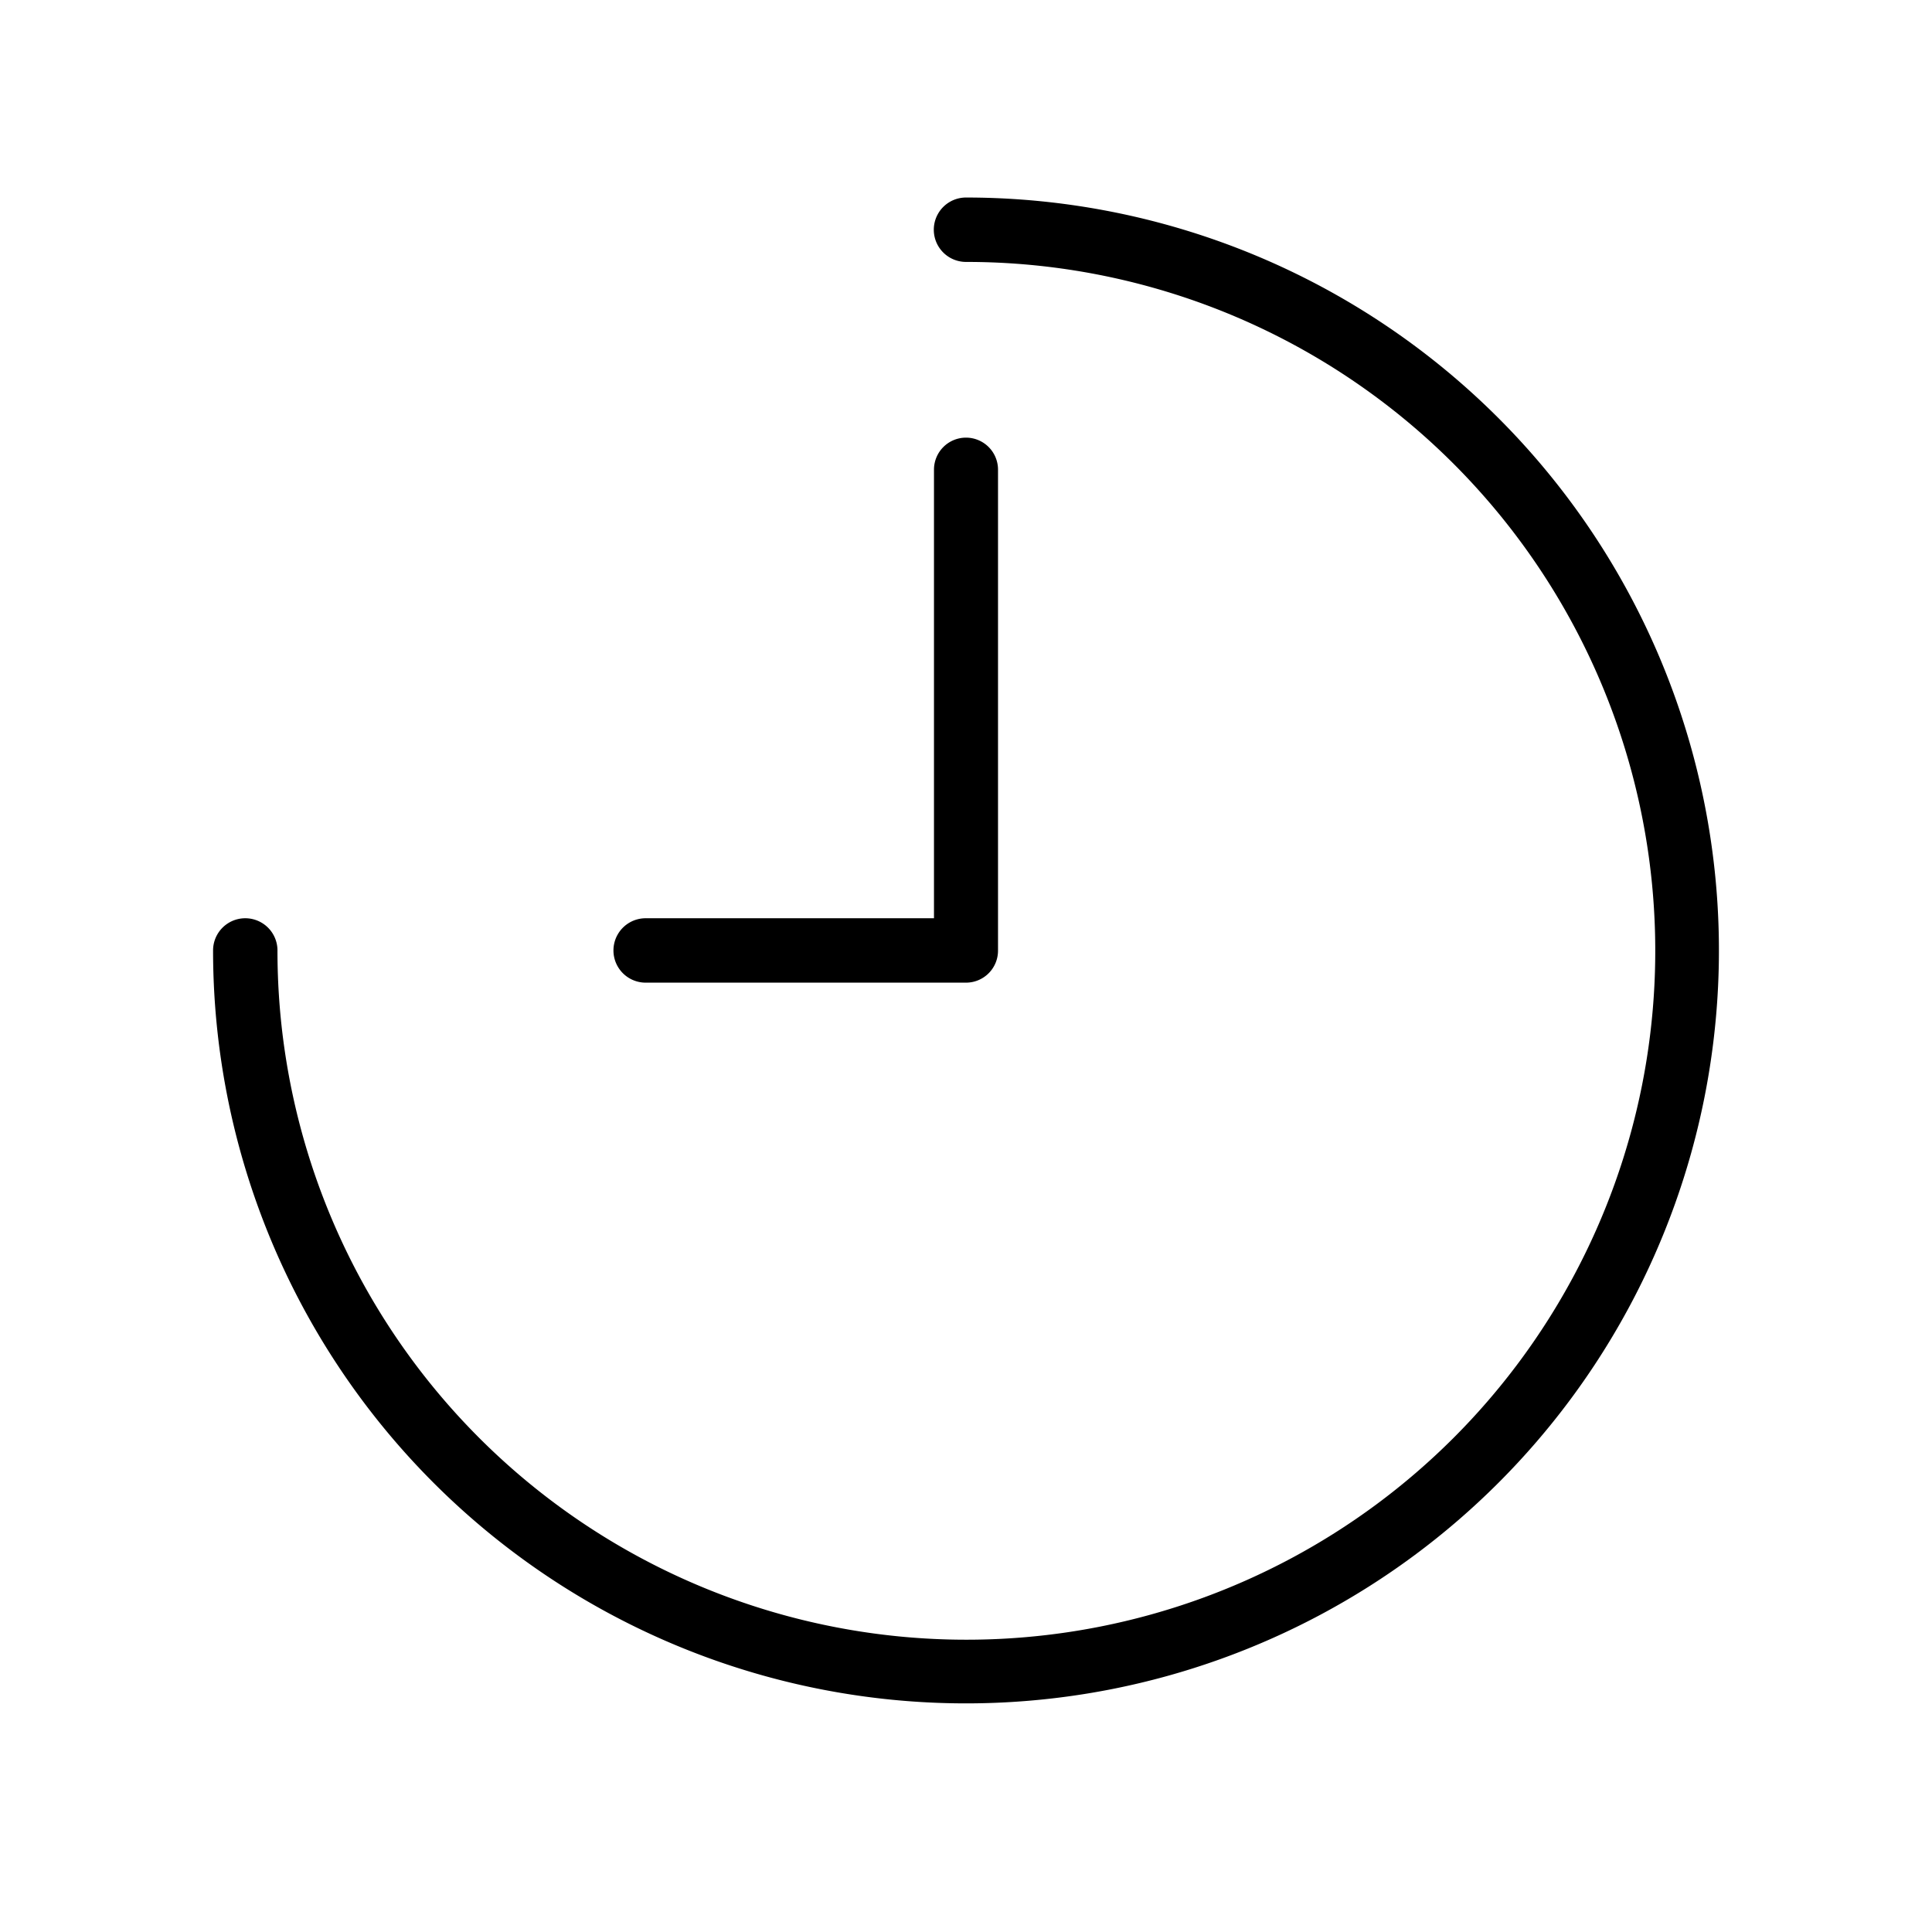 <svg xmlns="http://www.w3.org/2000/svg" width="21" height="21" viewBox="0 0 21 21">
  <g id="Group_459" data-name="Group 459" transform="translate(-907 -310)">
    <g id="_609478" data-name="609478" transform="translate(909.316 312.147)">
      <g id="Group_390" data-name="Group 390" transform="translate(0 0)">
        <g id="Group_389" data-name="Group 389">
          <path id="Path_437" data-name="Path 437" d="M8.184,0a.348.348,0,1,0,0,.7A7.488,7.488,0,1,1,.7,8.184a.348.348,0,1,0-.7,0A8.184,8.184,0,1,0,8.184,0Z"/>
        </g>
      </g>
      <g id="Group_392" data-name="Group 392" transform="translate(4.353 2.612)">
        <g id="Group_391" data-name="Group 391">
          <path id="Path_438" data-name="Path 438" d="M140,81.7a.348.348,0,0,0-.348.348v4.876h-3.134a.348.348,0,0,0,0,.7H140a.348.348,0,0,0,.348-.348V82.05A.348.348,0,0,0,140,81.7Z" transform="translate(-136.169 -81.702)"/>
        </g>
      </g>
    </g>
    <rect id="Rectangle_935" data-name="Rectangle 935" width="21" height="21" transform="translate(907 310)" fill="none"/>
  </g>
</svg>
